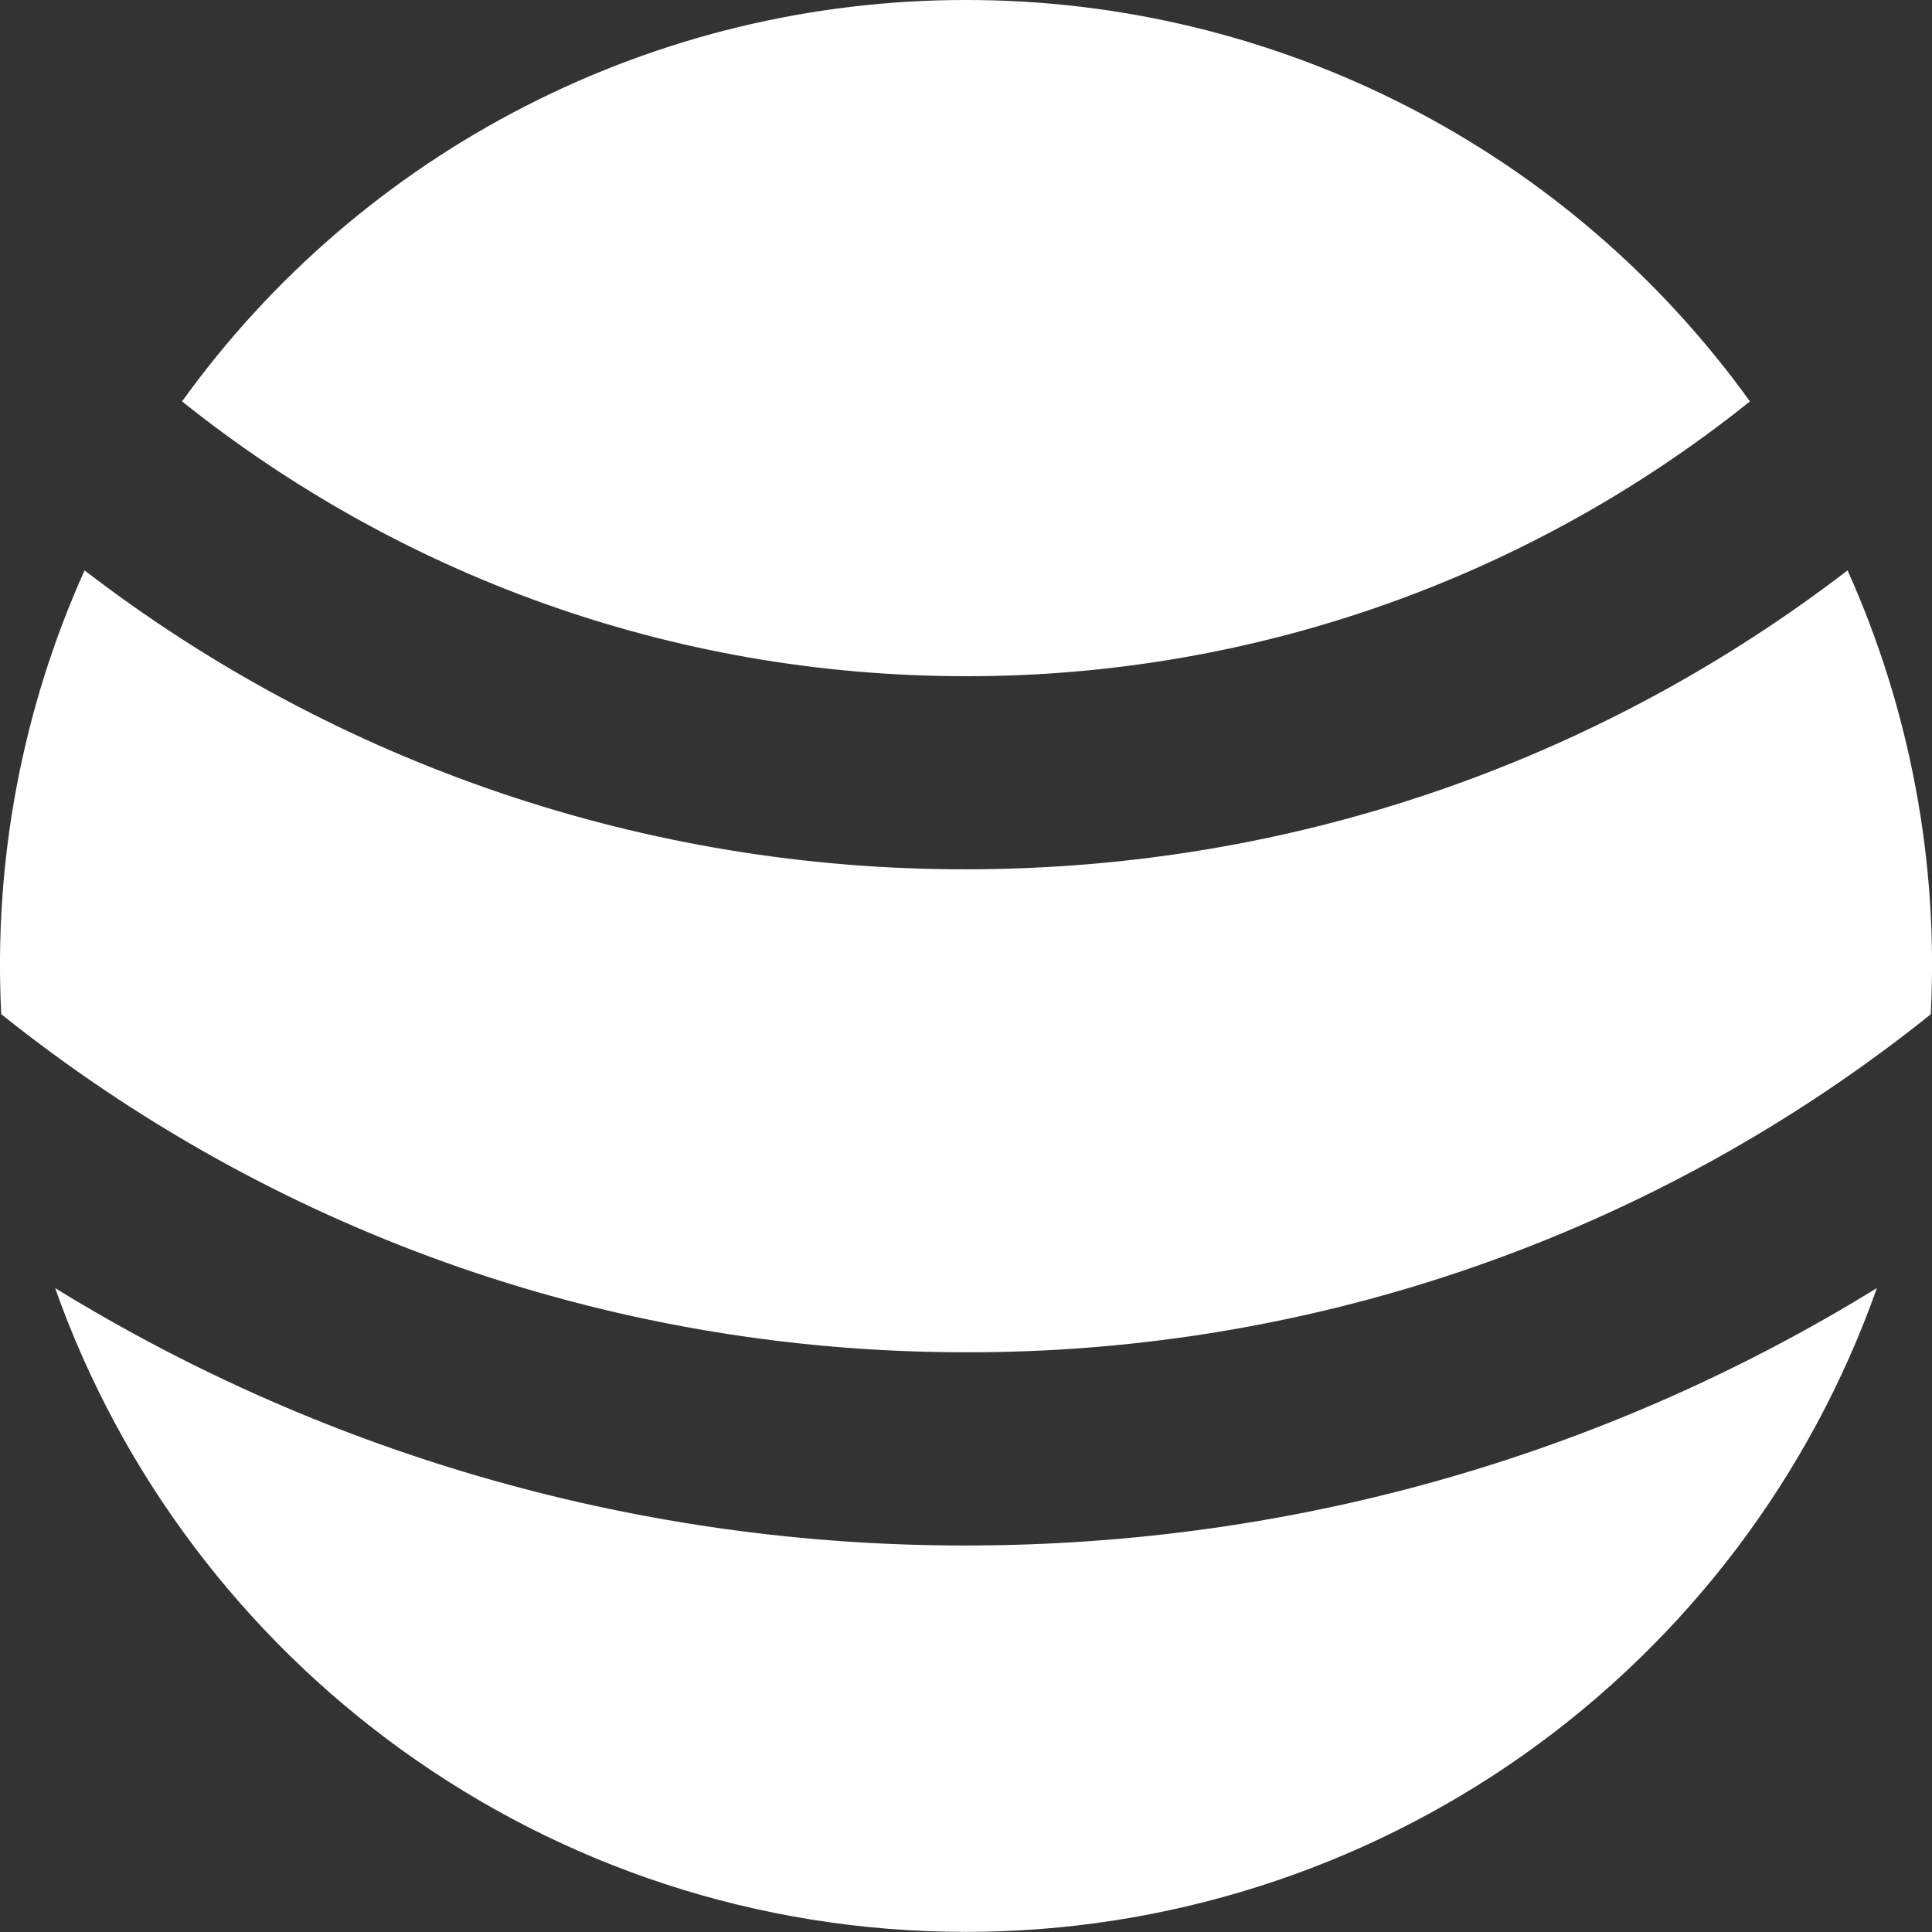 <svg width="17" height="17" viewBox="0 0 17 17" fill="none" xmlns="http://www.w3.org/2000/svg">
<rect x="0" y="0" width="17" height="17" fill="#333333" stroke="none"/>
<path d="M16.515 11.334C15.929 12.991 14.843 14.425 13.408 15.44C11.972 16.454 10.258 16.999 8.5 16.999C4.801 16.999 1.652 14.634 0.485 11.334C2.895 12.819 5.67 13.603 8.5 13.599C11.439 13.599 14.185 12.77 16.515 11.334ZM16.257 5.019C16.807 6.244 17.059 7.583 16.989 8.925C14.581 10.855 11.586 11.904 8.5 11.899C5.289 11.899 2.338 10.786 0.011 8.924C-0.058 7.583 0.193 6.244 0.744 5.019C2.968 6.729 5.695 7.654 8.5 7.649C11.419 7.649 14.108 6.669 16.257 5.019ZM8.5 2.72464e-06C9.848 -0.001 11.176 0.319 12.376 0.933C13.575 1.547 14.611 2.438 15.398 3.532C13.442 5.101 11.008 5.953 8.5 5.95C5.891 5.95 3.493 5.045 1.602 3.532C2.389 2.438 3.425 1.547 4.625 0.933C5.824 0.319 7.153 -0.001 8.5 2.72464e-06Z" fill="white"/>
</svg>
